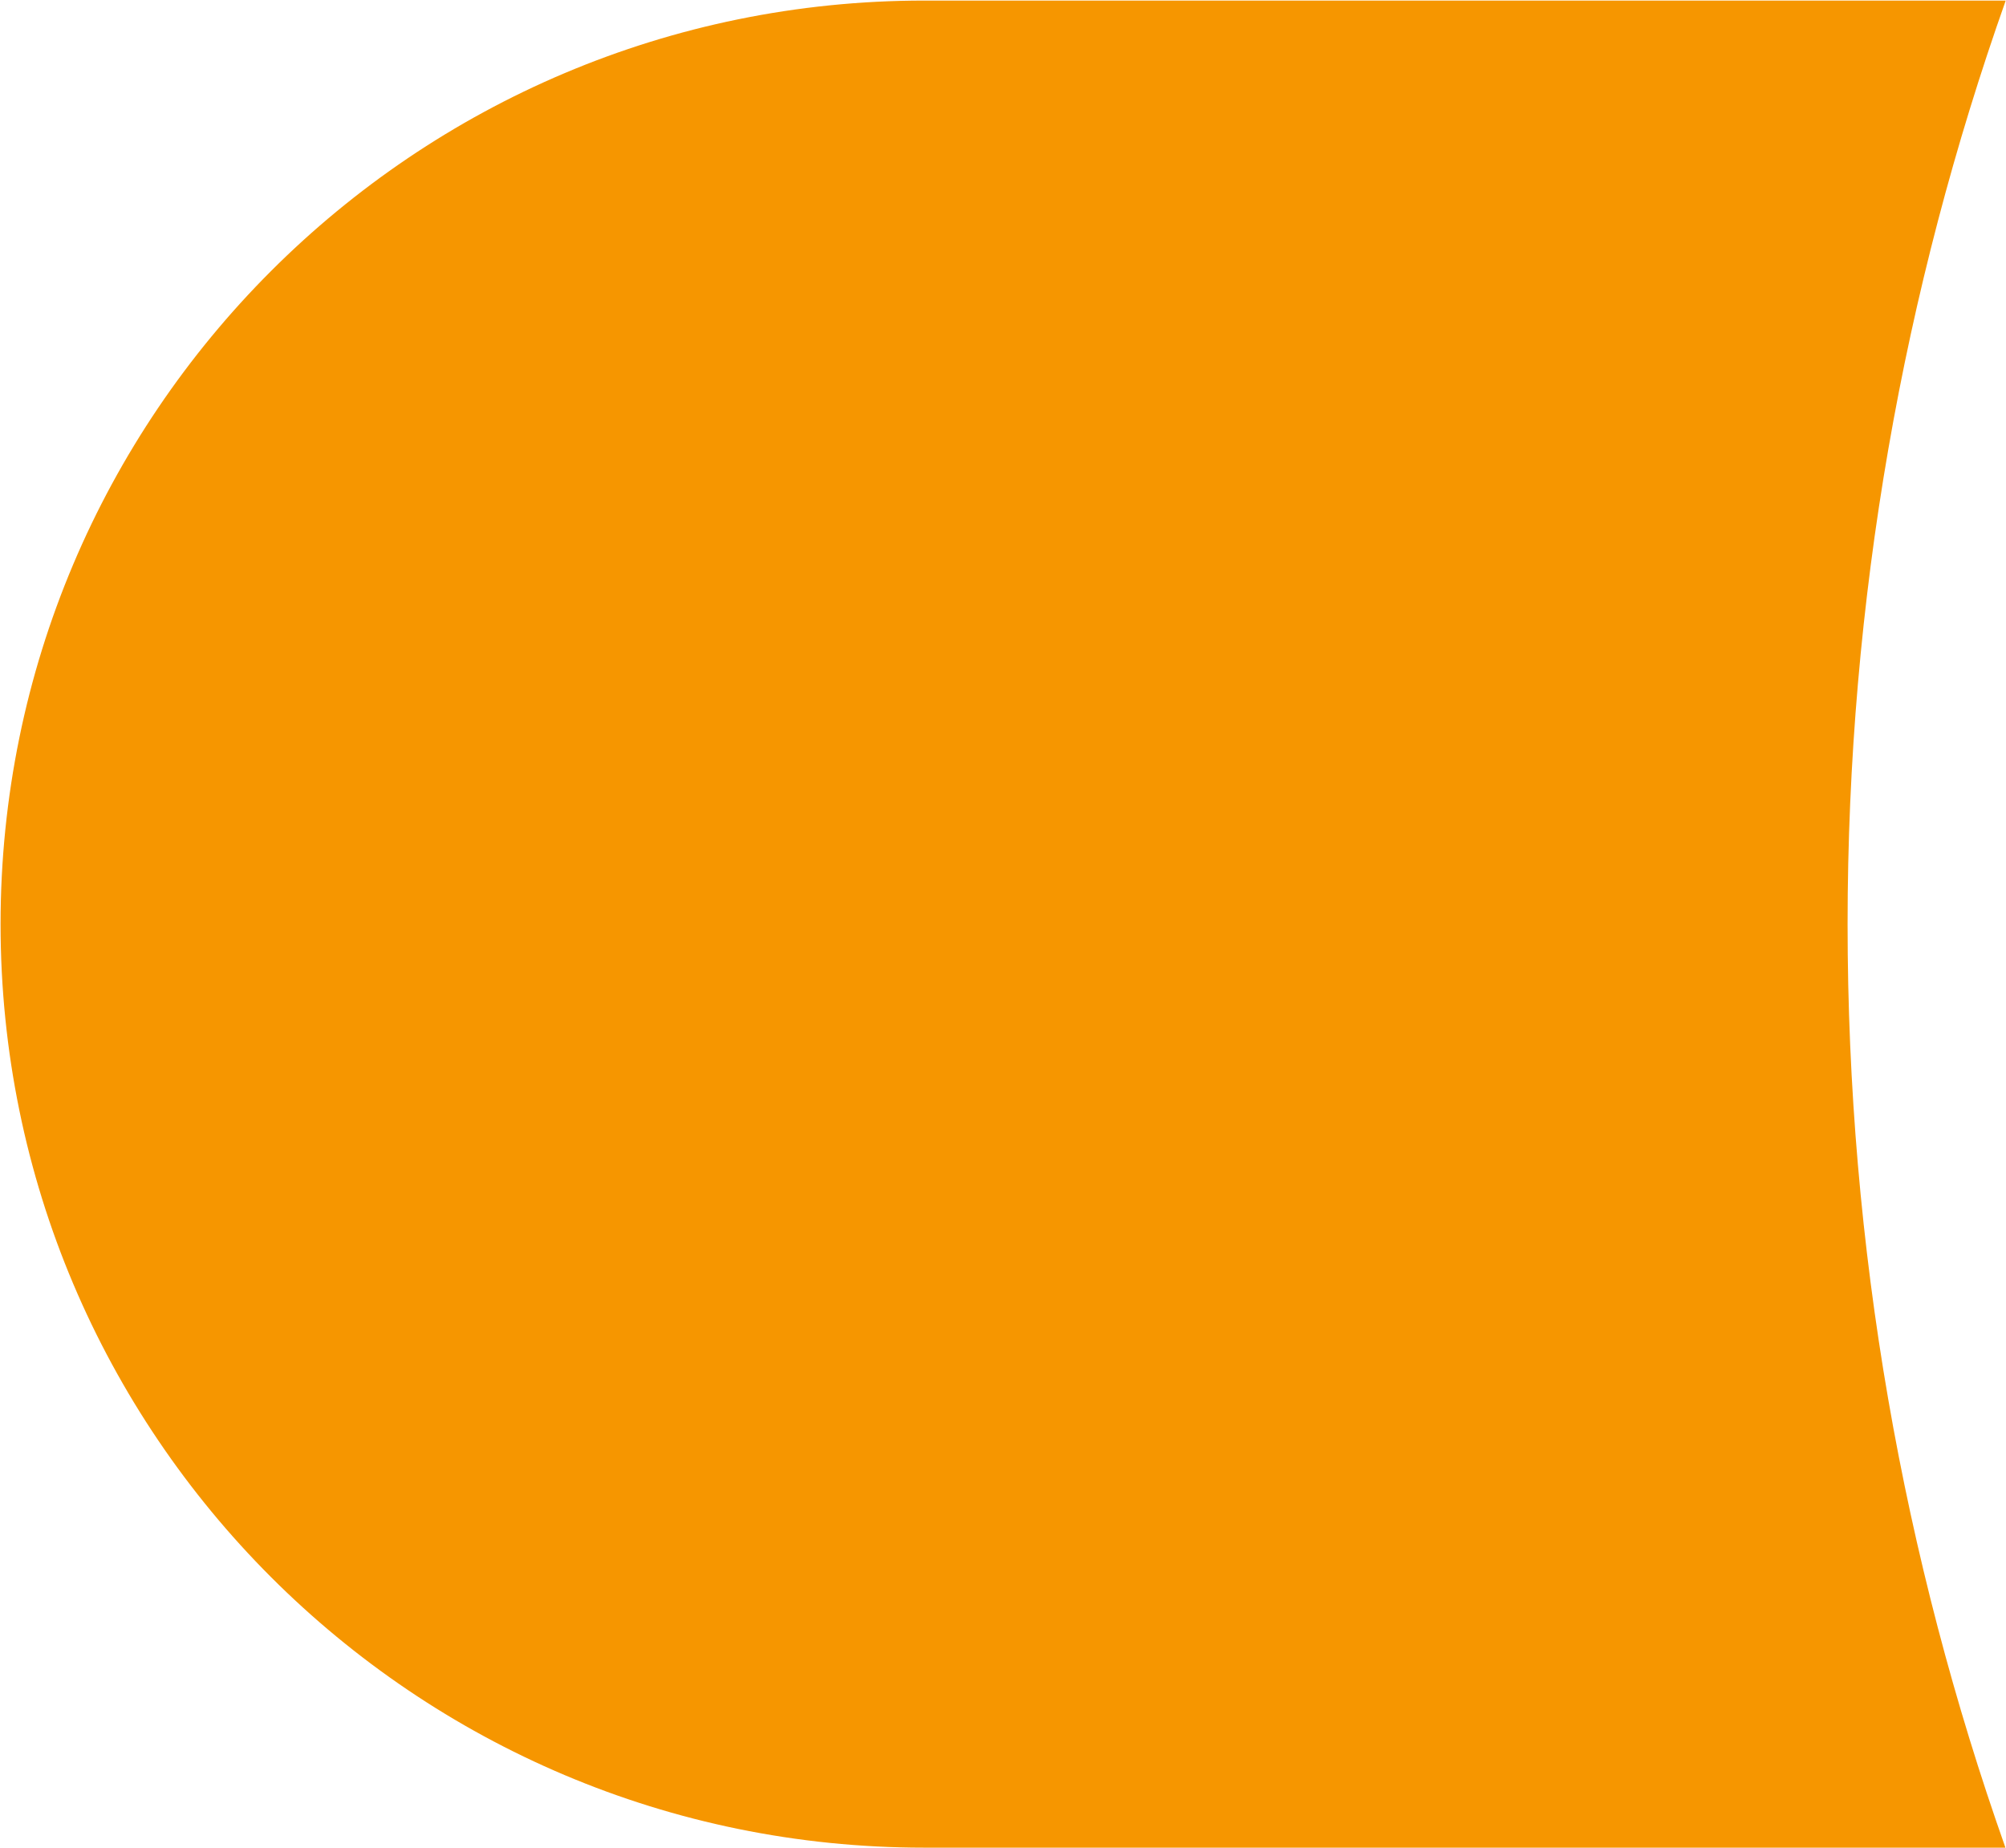 <?xml version="1.0" encoding="UTF-8"?>
<svg xmlns="http://www.w3.org/2000/svg" version="1.1" viewBox="0 0 706.6 651">
  <defs>
    <style>
      .cls-1 {
        fill: #f69600;
      }
    </style>
  </defs>
  <!-- Generator: Adobe Illustrator 28.6.0, SVG Export Plug-In . SVG Version: 1.2.0 Build 709)  -->
  <g>
    <g id="Livello_1">
      <path class="cls-1" d="M.2,325.5c0,179.7,145.7,325.3,325.3,325.3h380.9c-36-101.8-55.6-211.2-55.6-325.3S670.5,101.9,706.5.2h-380.9C145.8.2.2,145.8.2,325.5Z"/>
    </g>
  </g>
</svg>